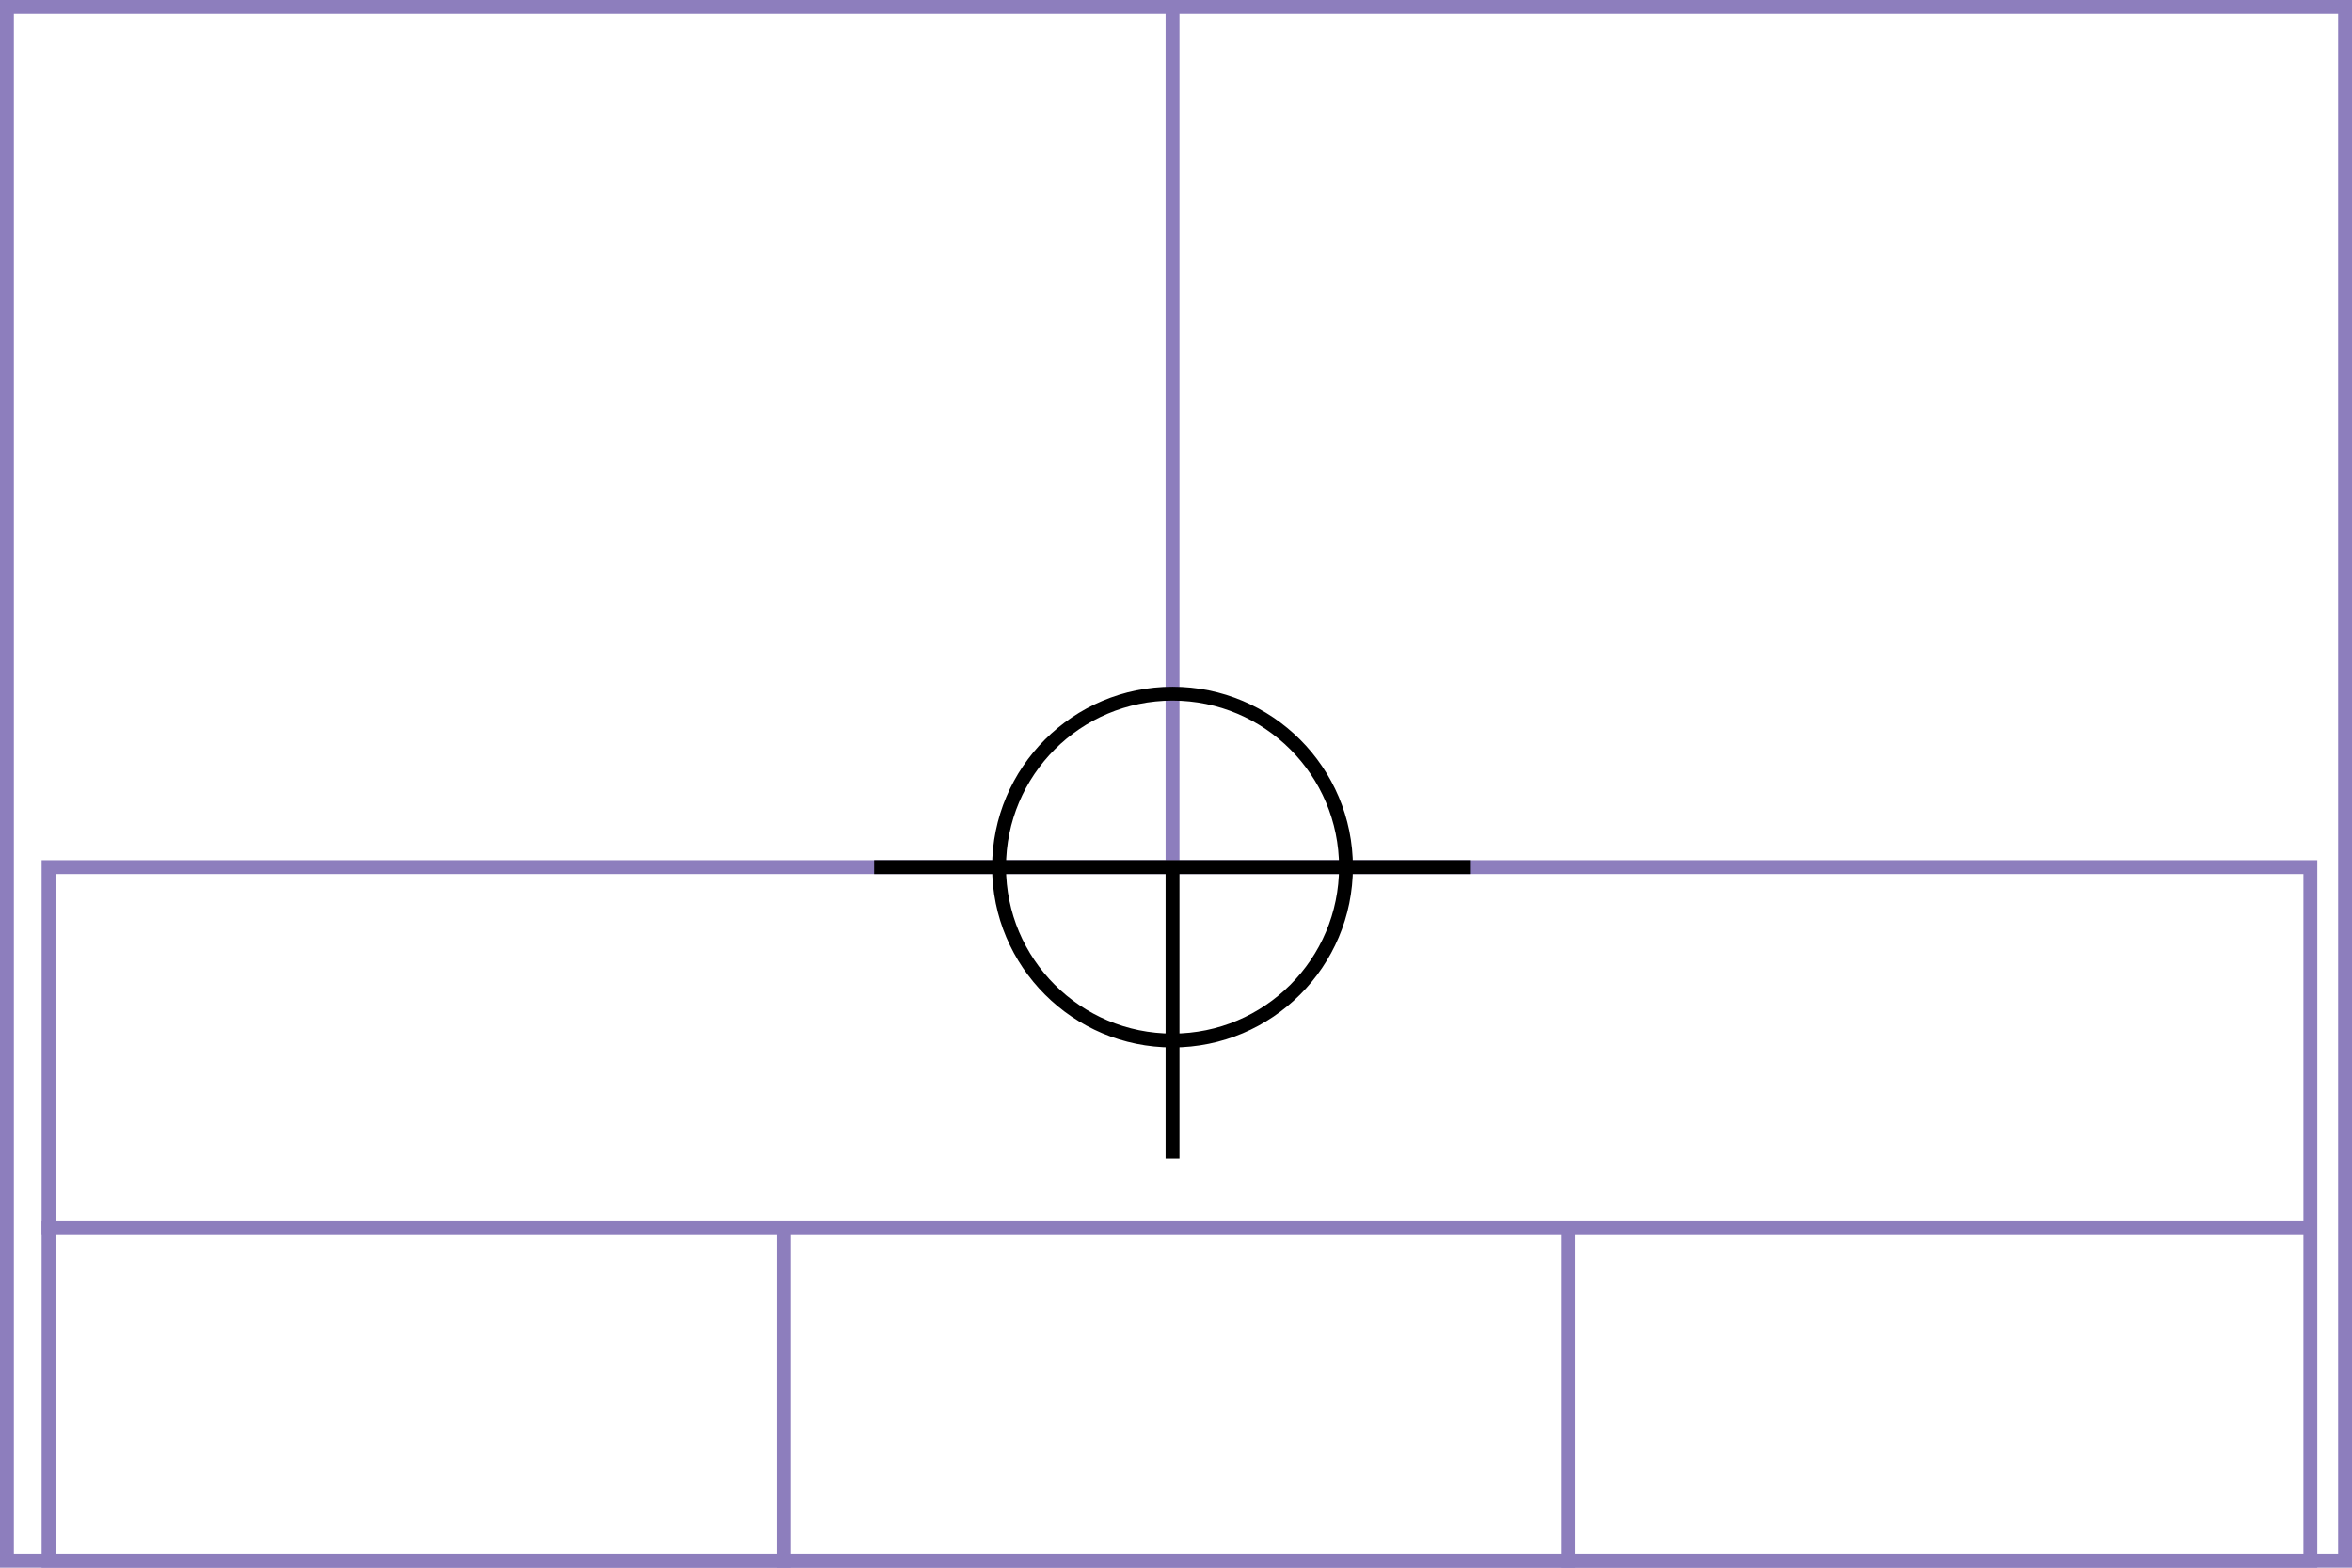 <svg xmlns="http://www.w3.org/2000/svg" height="226" width="339">
  <g>
    <title>background</title>
    <rect fill="#fff" height="226" id="canvas_background" width="339" x="0" y="0"></rect>
  </g>
  <g>
    <title>Rahmen</title>
    <rect fill="#fff" height="224" id="r1" stroke="#8D7EBD" stroke-width="2" width="337" x="1" y="1"></rect>
  </g>
  <g>
    <title>Zaehler</title>
    <line fill="none" id="z4" stroke="#8D7EBD" stroke-width="2" x1="169" x2="169" y1="1" y2="151"></line>
  </g>
  <g>
    <title>Verteiler</title>
    <rect fill="#fff" height="100" id="v1" stroke="#8D7EBD" stroke-width="2" width="326" x="7" y="125"></rect>
    <line fill="none" id="v2" stroke="#8D7EBD" stroke-width="2" x1="6" x2="333" y1="177" y2="177"></line>
    <line fill="none" id="v3" stroke="#8D7EBD" stroke-width="2" x1="113" x2="113" y1="177" y2="226"></line>
    <line fill="none" id="v4" stroke="#8D7EBD" stroke-width="2" x1="226" x2="226" y1="177" y2="226"></line>
  </g>
  <g>
    <title>NAP</title>
    <ellipse cx="169" cy="125" fill="none" id="svg21" rx="25" ry="25" stroke="#000" stroke-width="2"></ellipse>
    <line fill="none" id="svg22" stroke="#000" stroke-width="2" x1="126" x2="212" y1="125" y2="125"></line>
    <line fill="none" id="svg23" stroke="#000" stroke-width="2" x1="169" x2="169" y1="125" y2="167"></line>
  </g>
</svg>